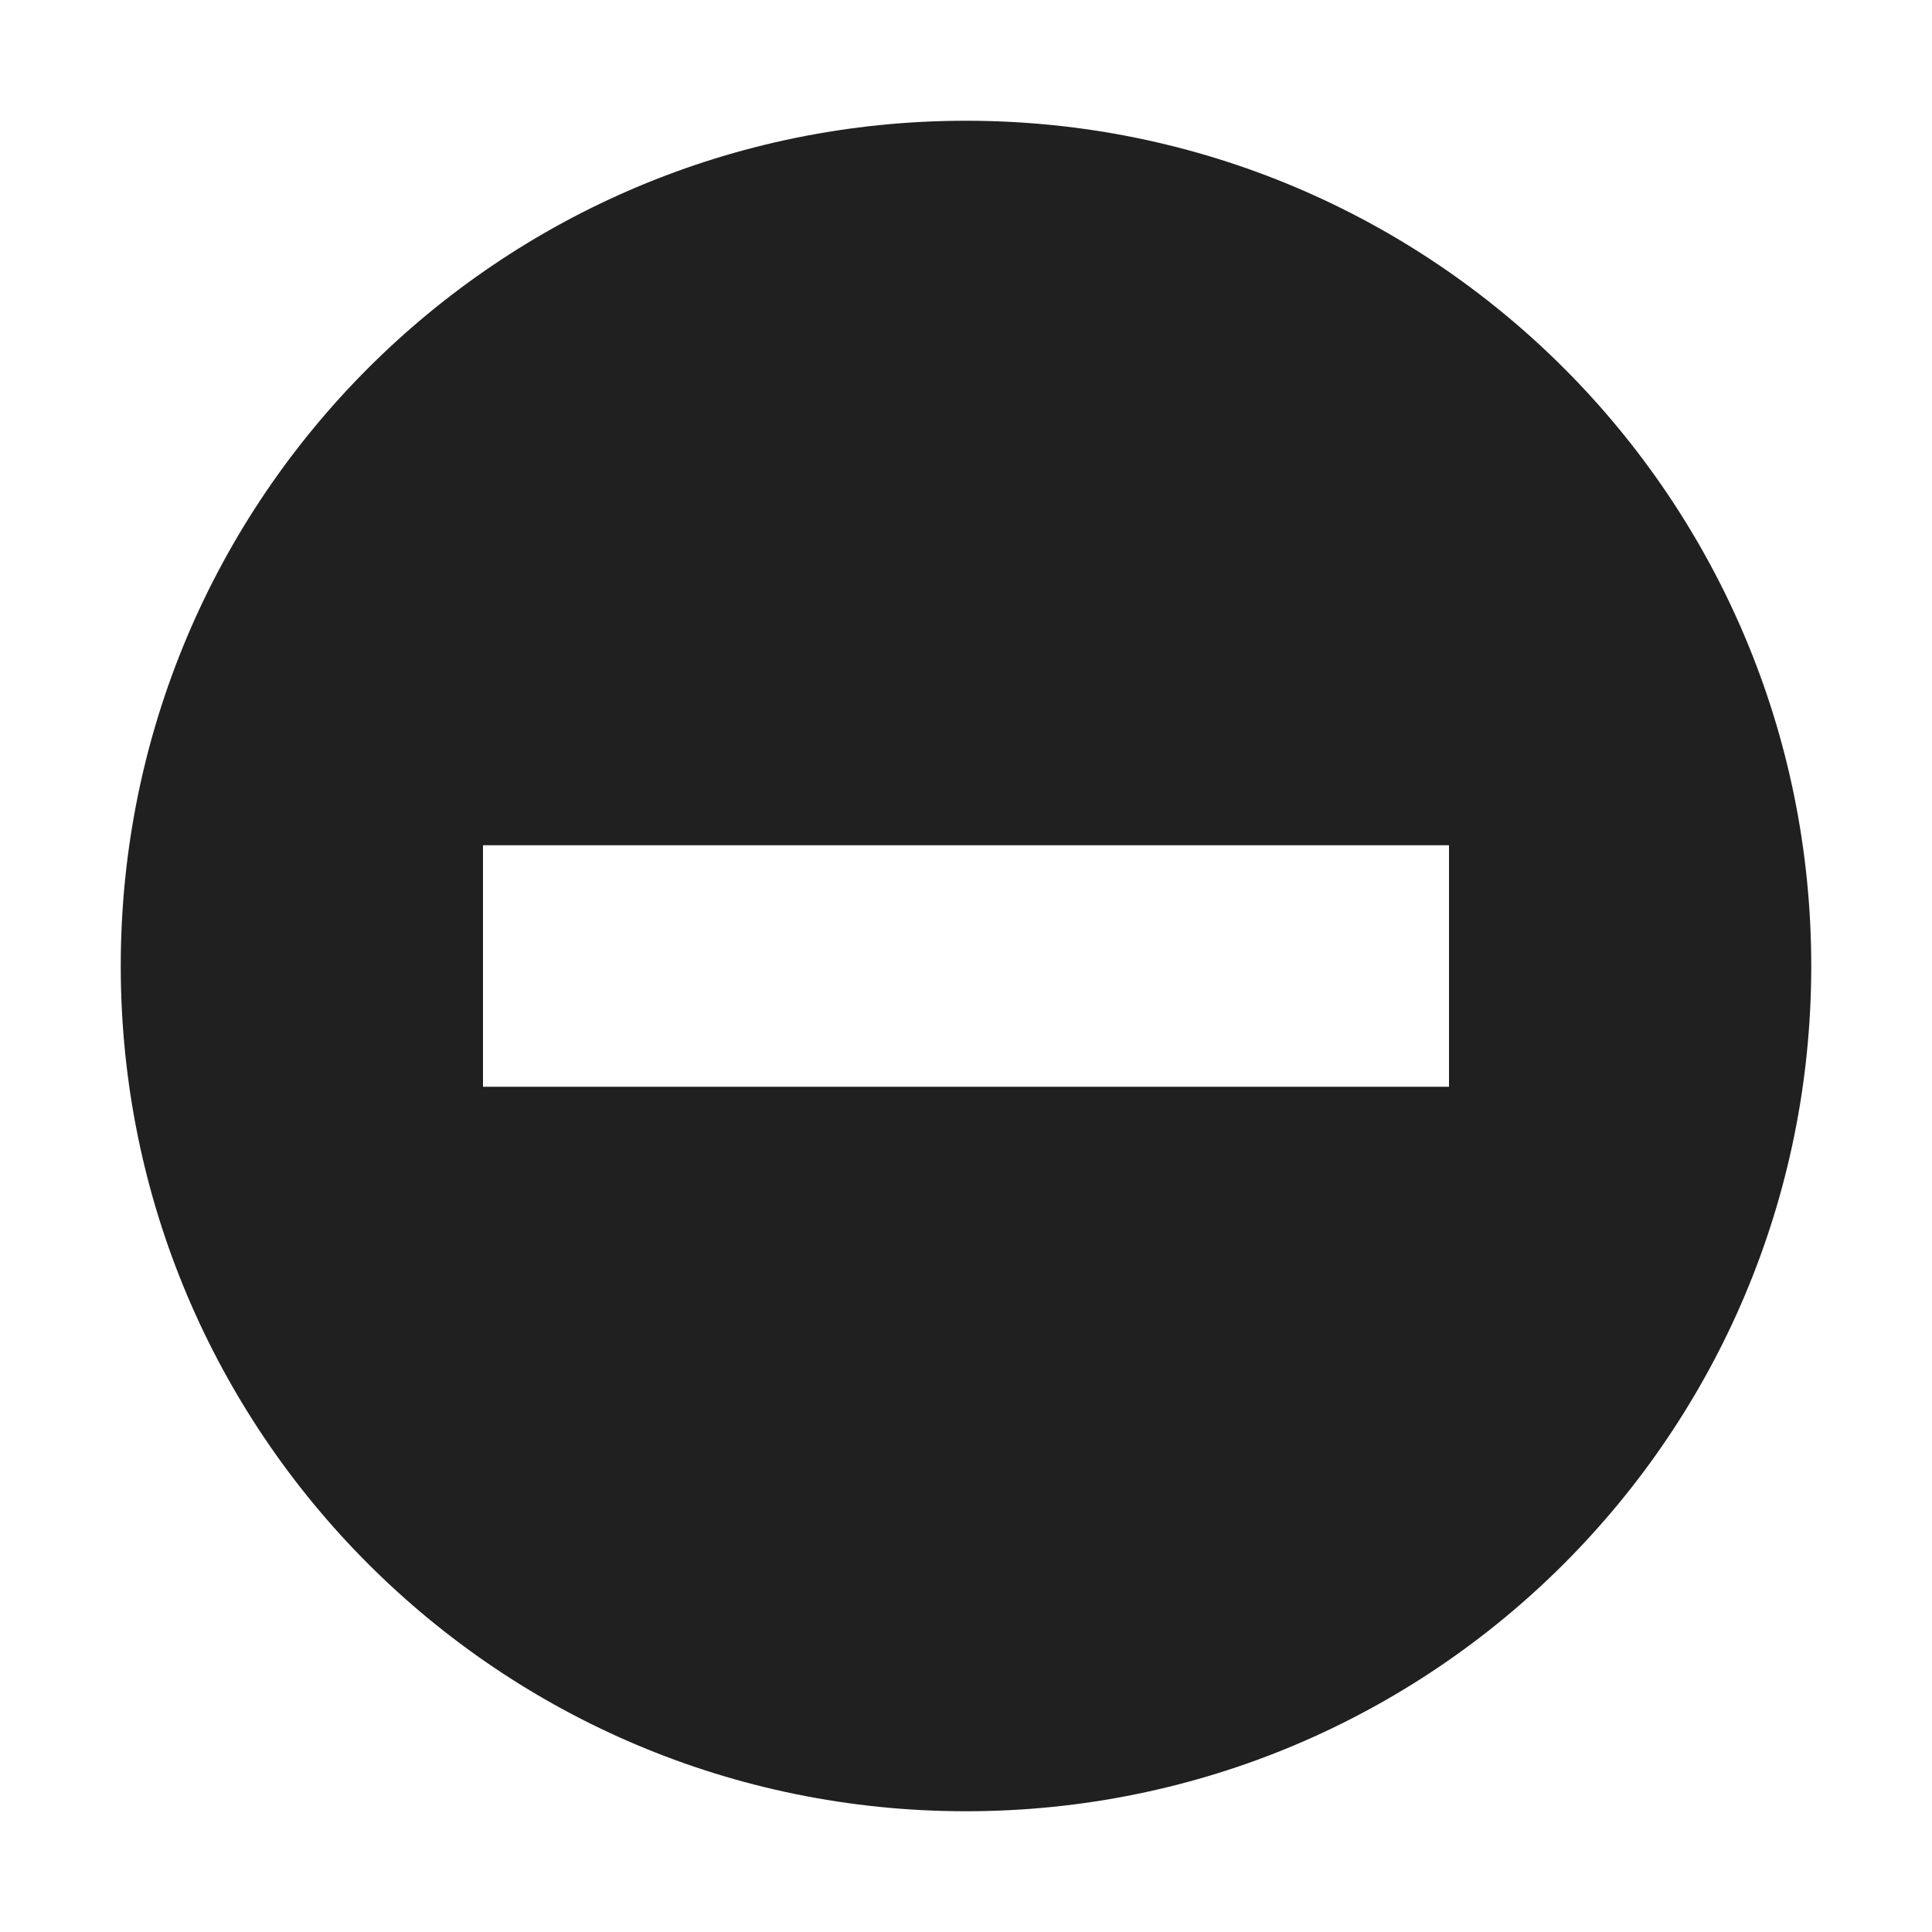 <?xml version="1.0" encoding="UTF-8"?>
<svg width="64" height="64" version="1.1" xmlns="http://www.w3.org/2000/svg"><path d="m32 4c-15.48 0-28 12.52-28 28s12.52 28 28 28 28-12.52 28-28-12.52-28-28-28zm-16 24h32v8h-32z" color="#bebebe" fill="#202020" font-weight="400" style="text-decoration-line:none;text-indent:0;text-transform:none"/></svg>
